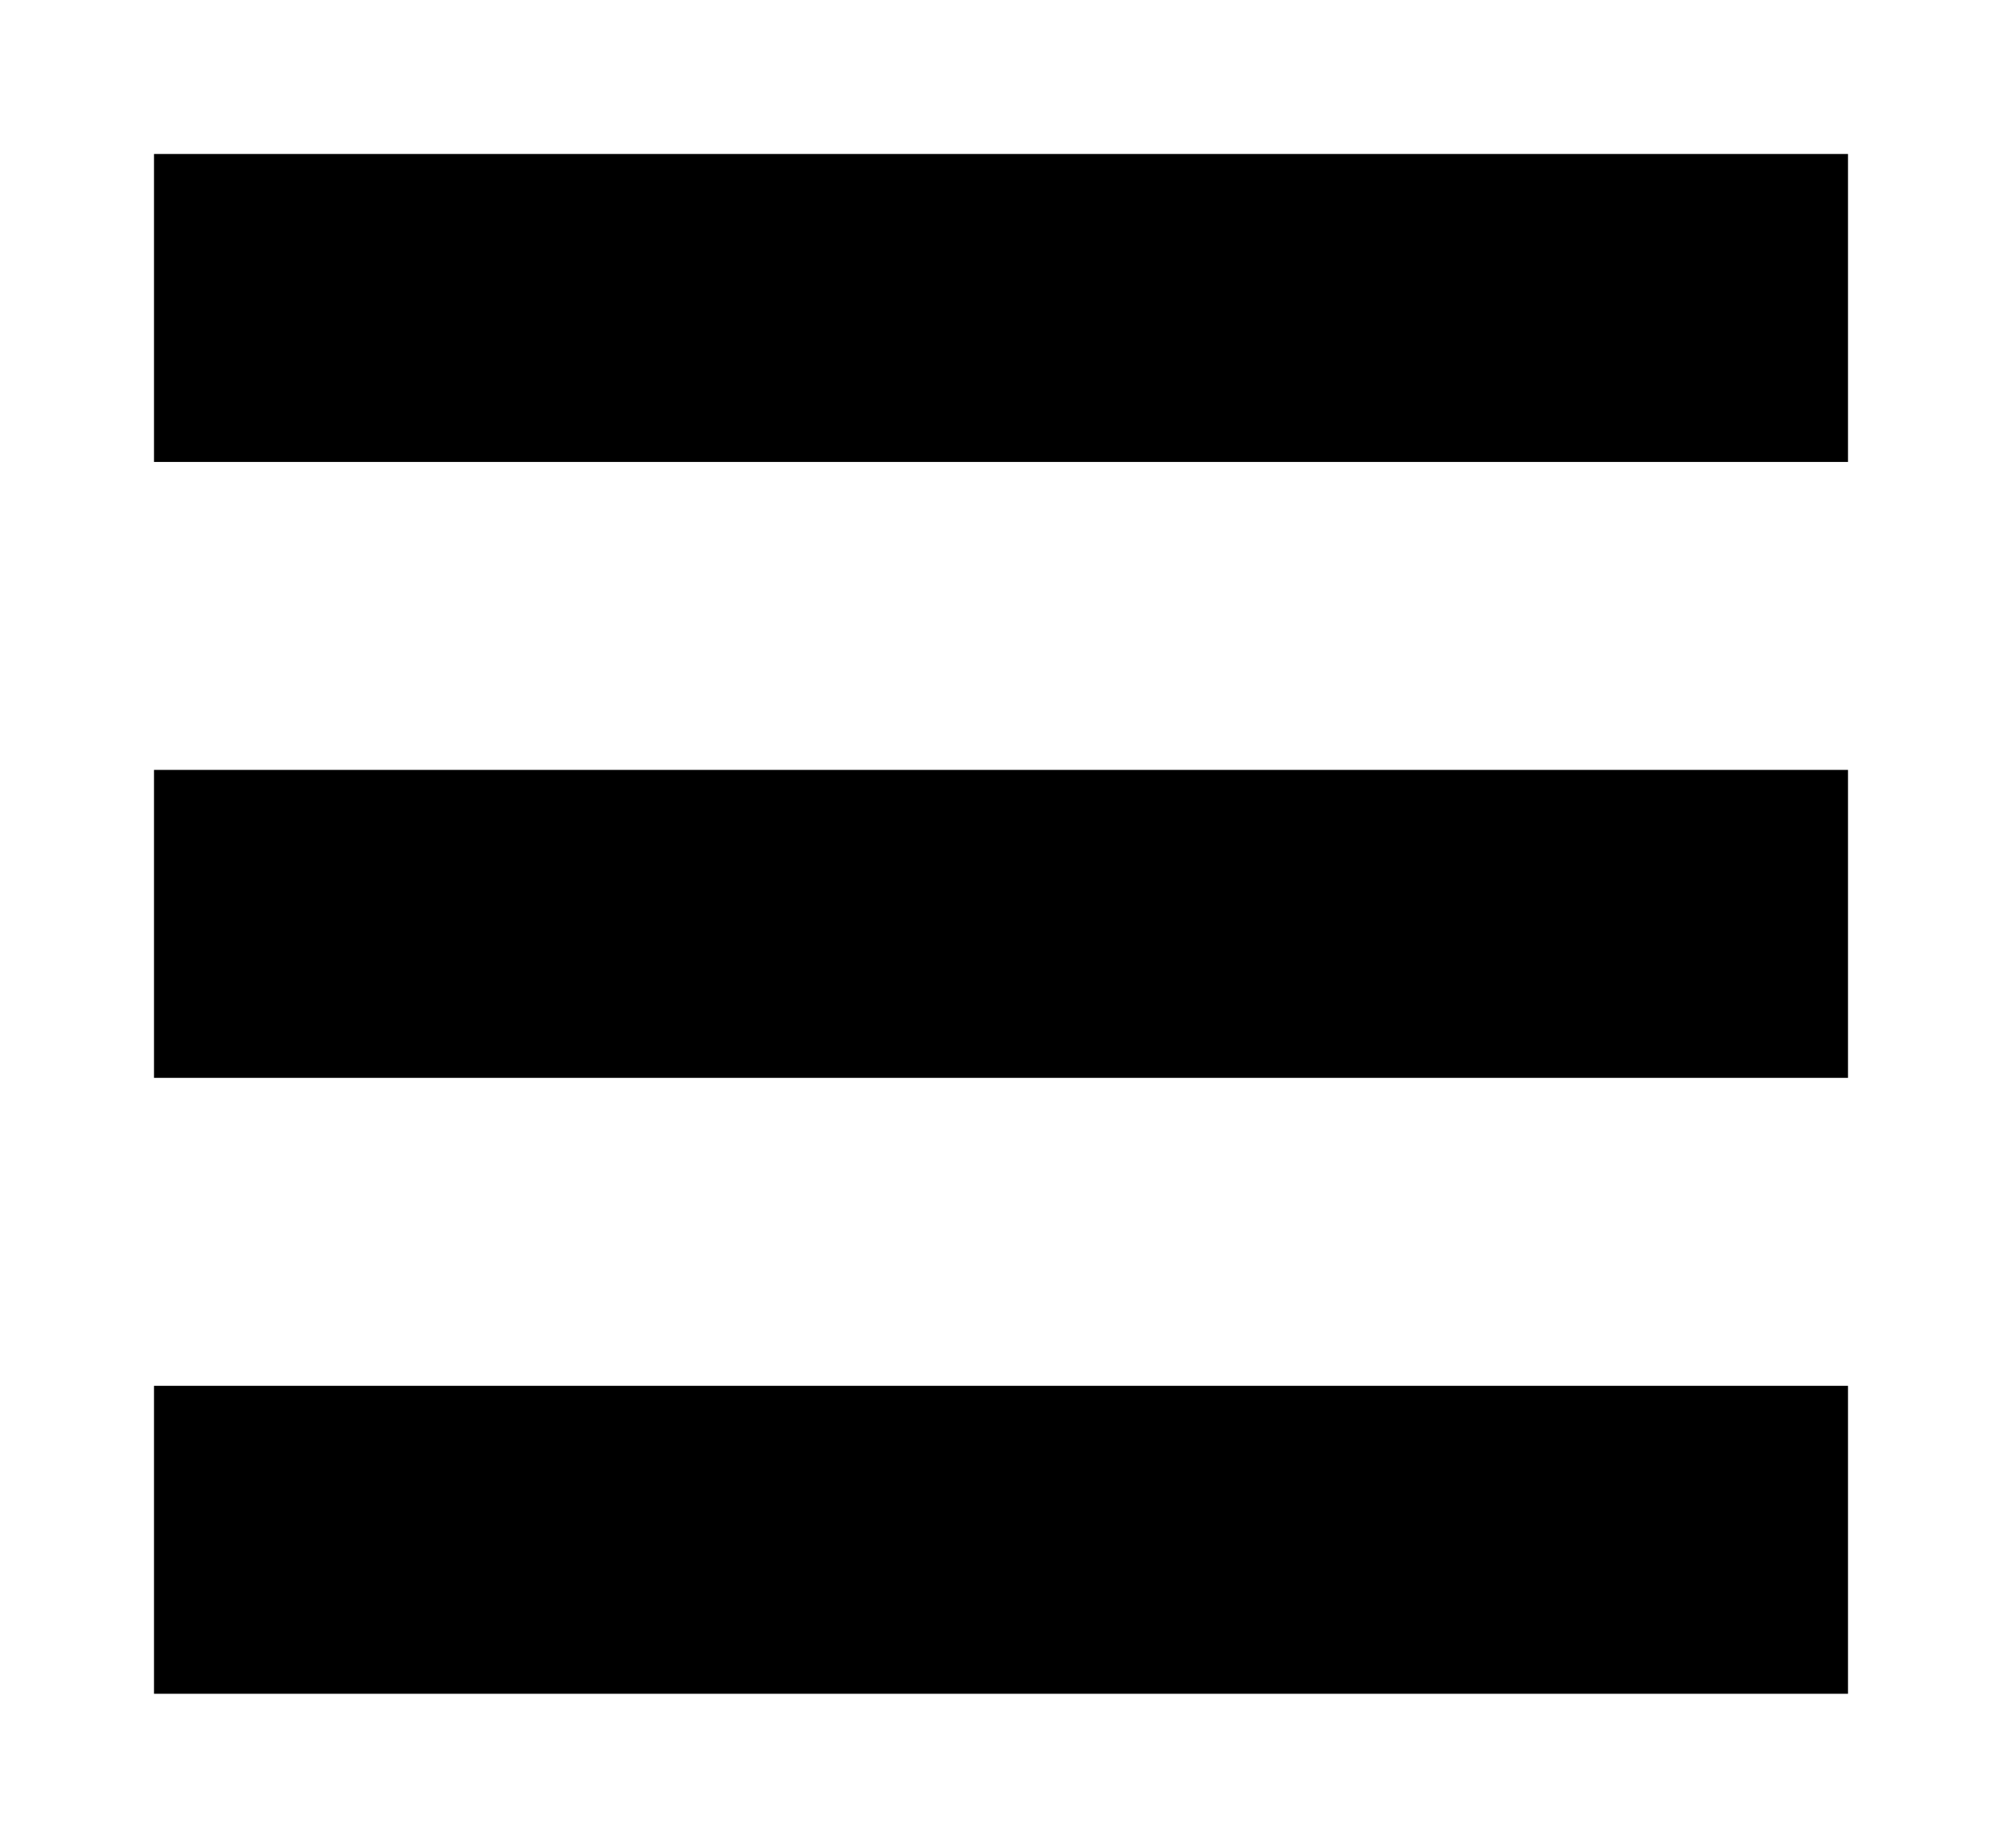 <svg width="100%" height="100%" viewBox="0 0 65 60" style="fill-rule:evenodd;clip-rule:evenodd;stroke-linejoin:square;stroke-miterlimit:1.5;"  fill="none" stroke="#000" stroke-width="10">
   <g>
      <path class="hamburger-top" d="m 5,10 55,0" />
      <path class="hamburger-middle" d="m 5,30 55,0" />
   </g>
   <path class="hamburger-bottom" d="m 5,50 55,0" />
</svg>